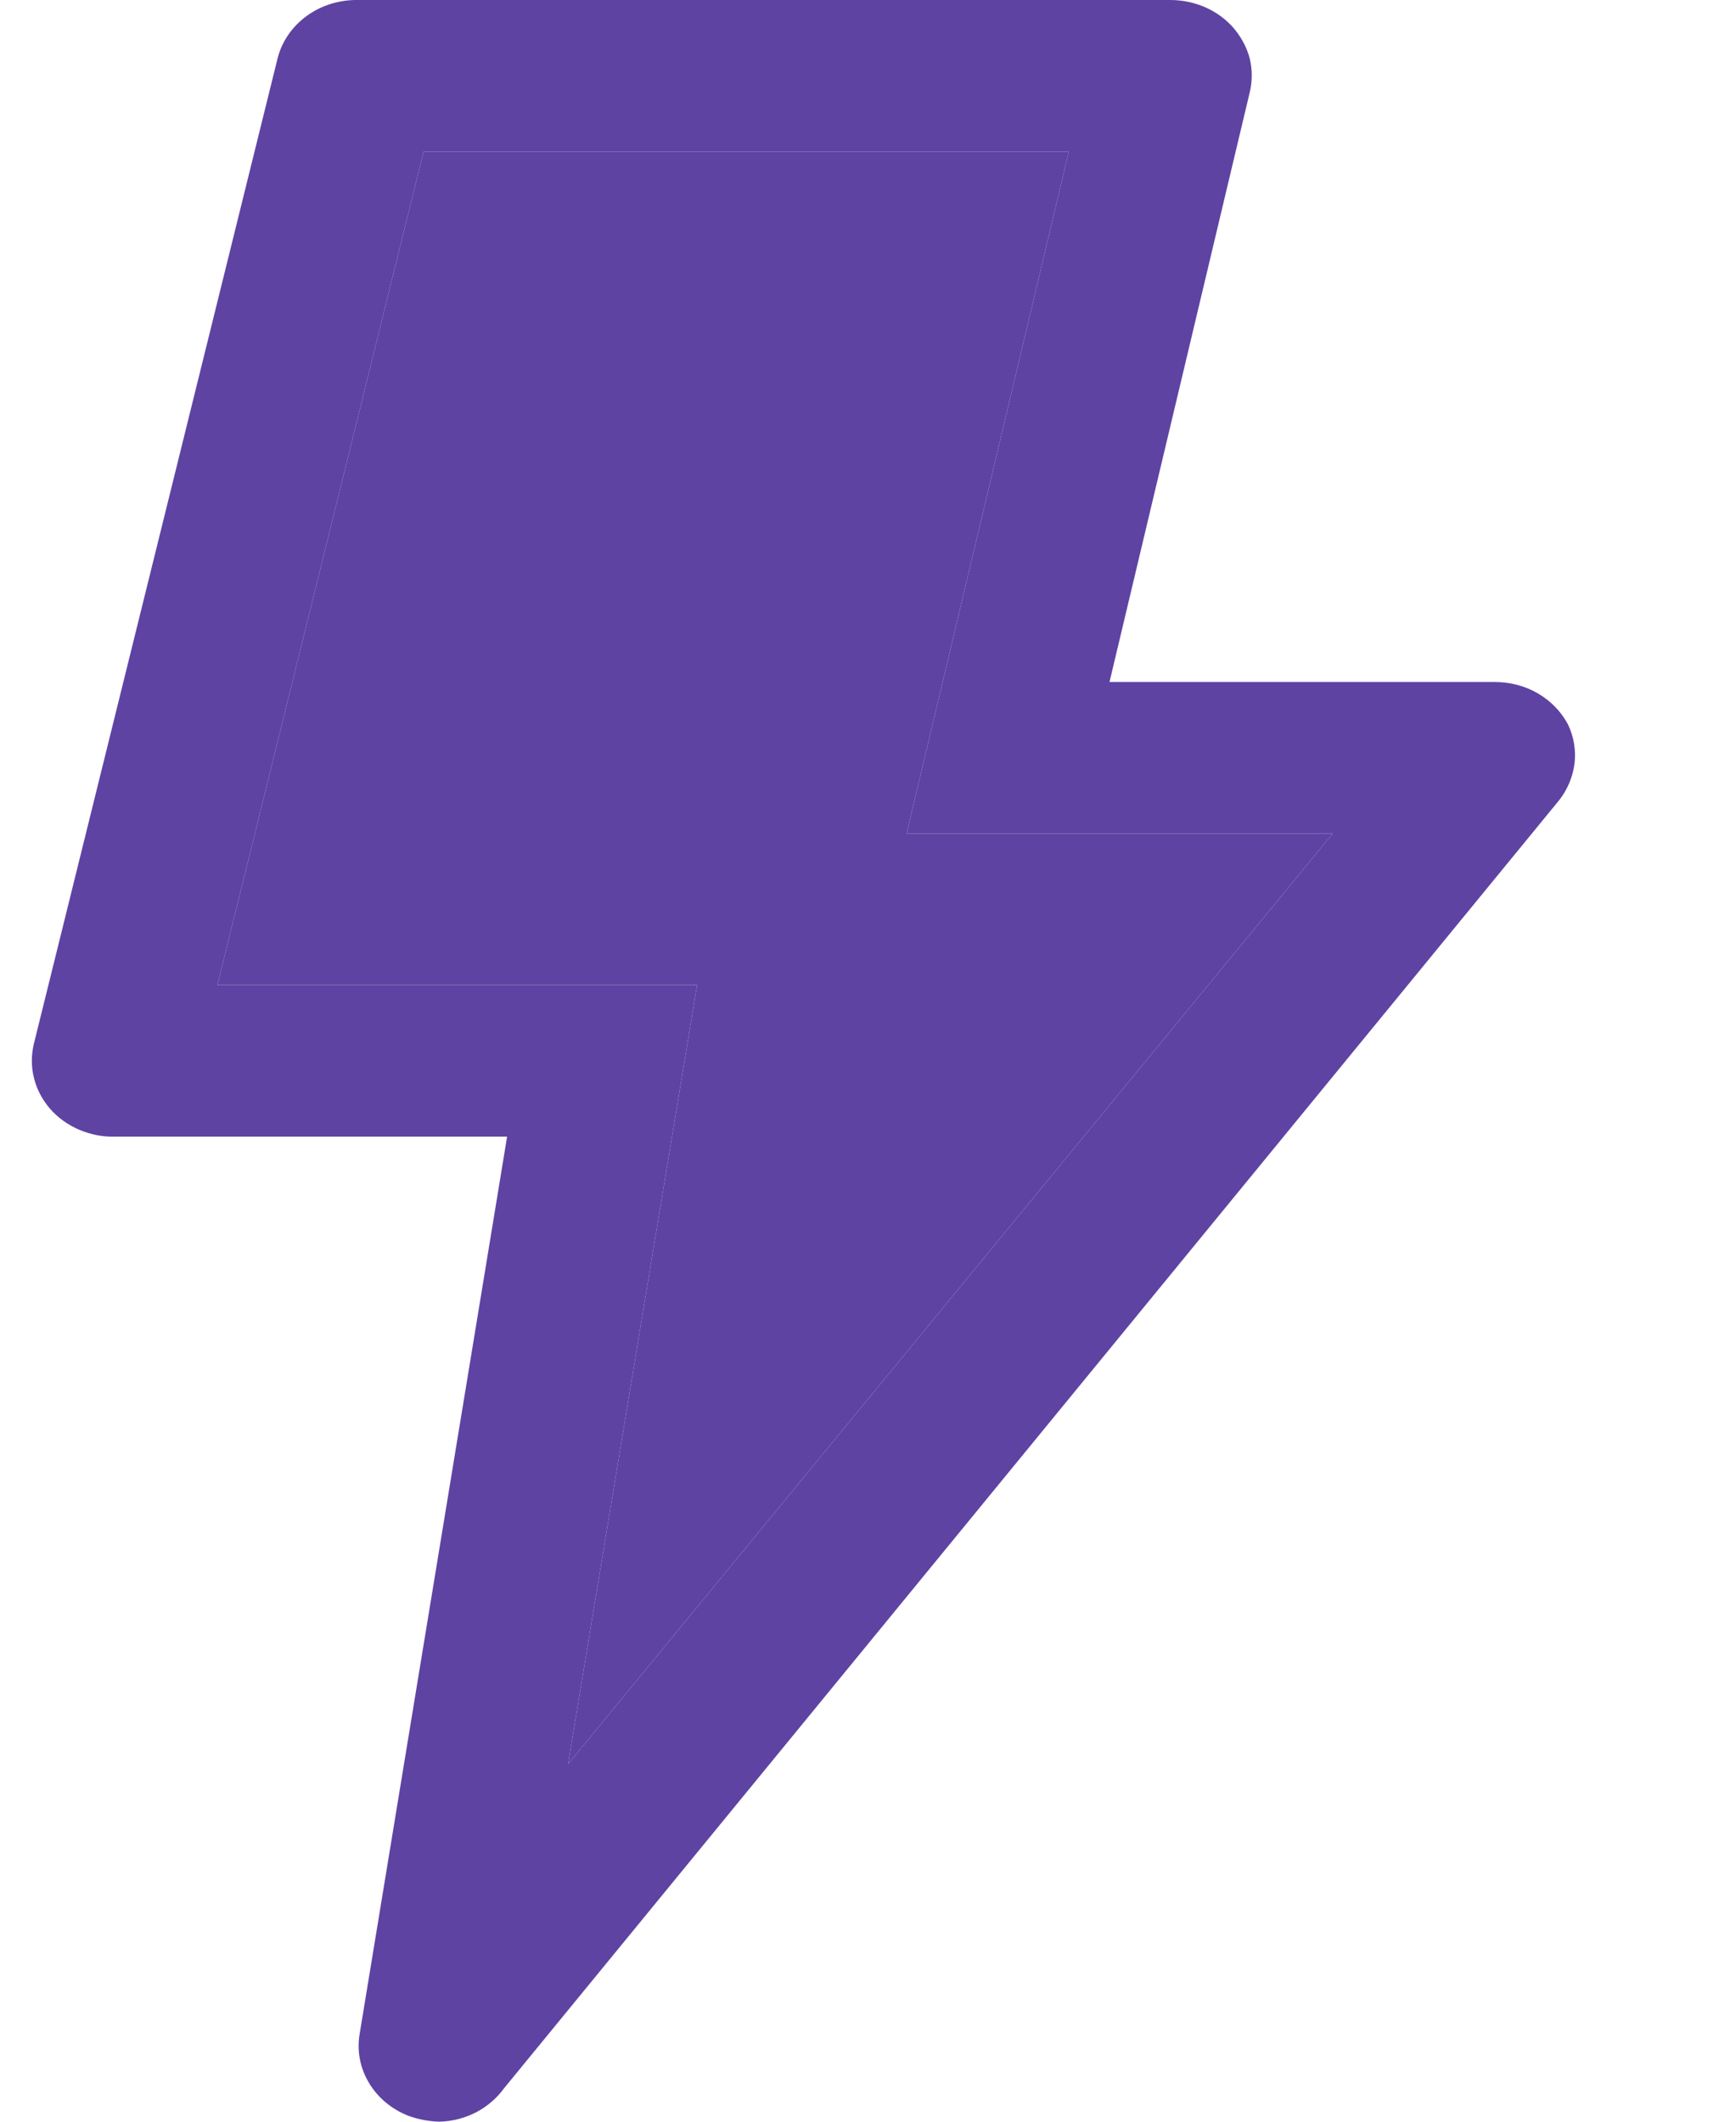 <svg width="9" height="11" viewBox="0 0 9 11" fill="none" xmlns="http://www.w3.org/2000/svg">
<path d="M2.116 10.969C2.03 10.935 1.958 10.875 1.913 10.799C1.867 10.723 1.85 10.634 1.864 10.548L2.629 5.893H0.597C0.533 5.895 0.469 5.882 0.41 5.857C0.352 5.832 0.3 5.795 0.259 5.748C0.219 5.701 0.19 5.647 0.176 5.588C0.161 5.529 0.162 5.468 0.176 5.41L1.439 0.303C1.461 0.215 1.515 0.137 1.591 0.082C1.668 0.026 1.763 -0.002 1.859 0H6.067C6.13 -5.91479e-05 6.192 0.013 6.249 0.038C6.306 0.063 6.356 0.1 6.395 0.145C6.435 0.192 6.464 0.246 6.479 0.303C6.493 0.361 6.493 0.421 6.479 0.479L5.752 3.536H7.75C7.829 3.536 7.906 3.556 7.973 3.595C8.04 3.634 8.094 3.69 8.129 3.756C8.159 3.819 8.171 3.889 8.163 3.958C8.154 4.027 8.127 4.093 8.083 4.149L2.613 10.827C2.576 10.878 2.526 10.921 2.469 10.951C2.411 10.981 2.346 10.998 2.28 11C2.224 10.999 2.168 10.988 2.116 10.969ZM4.7 4.322L5.541 0.786H2.196L1.127 5.107H3.614L2.945 9.146L6.909 4.322H4.7Z" fill="#5E43A3"/>
<path d="M4.7 4.322L5.541 0.786H2.196L1.127 5.107H3.614L2.945 9.146L6.909 4.322H4.7Z" fill="#5E43A3"/>
</svg>
